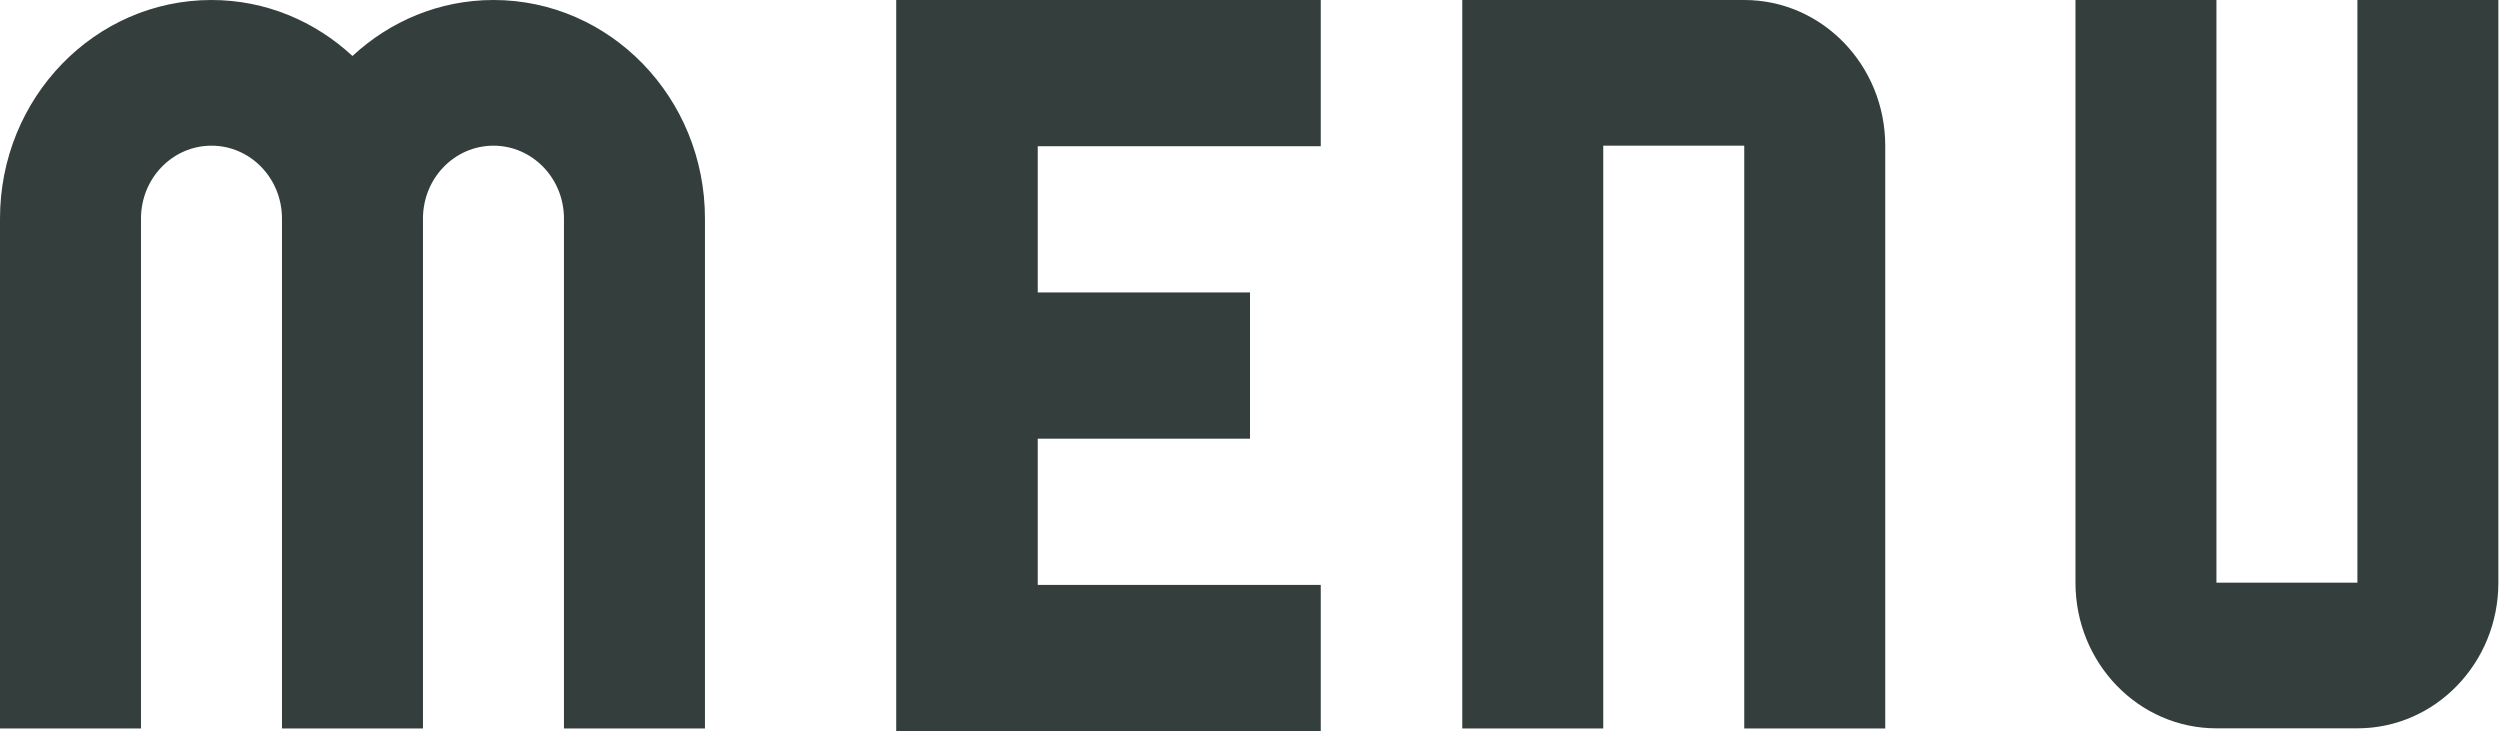 <svg width="106" height="31" viewBox="0 0 106 31" fill="none" xmlns="http://www.w3.org/2000/svg">
<path d="M20.923 0C18.623 0 16.532 0.902 14.945 2.374C13.356 0.902 11.267 0 8.967 0C4.014 0 0 4.148 0 9.266V30.886H5.978V9.266C5.978 7.559 7.316 6.177 8.967 6.177C10.618 6.177 11.956 7.559 11.956 9.266V30.886H17.934V9.266C17.934 7.559 19.272 6.177 20.923 6.177C22.574 6.177 23.912 7.559 23.912 9.266V30.886H29.89V9.266C29.89 4.148 25.876 0 20.923 0Z" fill="#333E3D"/>
<path d="M62 0V30.886H67.978V6.177H73.956V30.886H79.934V6.177C79.934 2.766 77.257 0 73.956 0H62Z" fill="#333E3D"/>
<path d="M56 6.2V0H44H38V31H56V24.8H44V18.6H53V12.4H44V6.2H56Z" fill="#333E3D"/>
<path d="M99.954 0V24.705H93.977V0H88V24.705C88 28.116 90.676 30.881 93.977 30.881H99.954C103.255 30.881 105.931 28.116 105.931 24.705V0H99.954Z" fill="#333E3D"/>
</svg>

